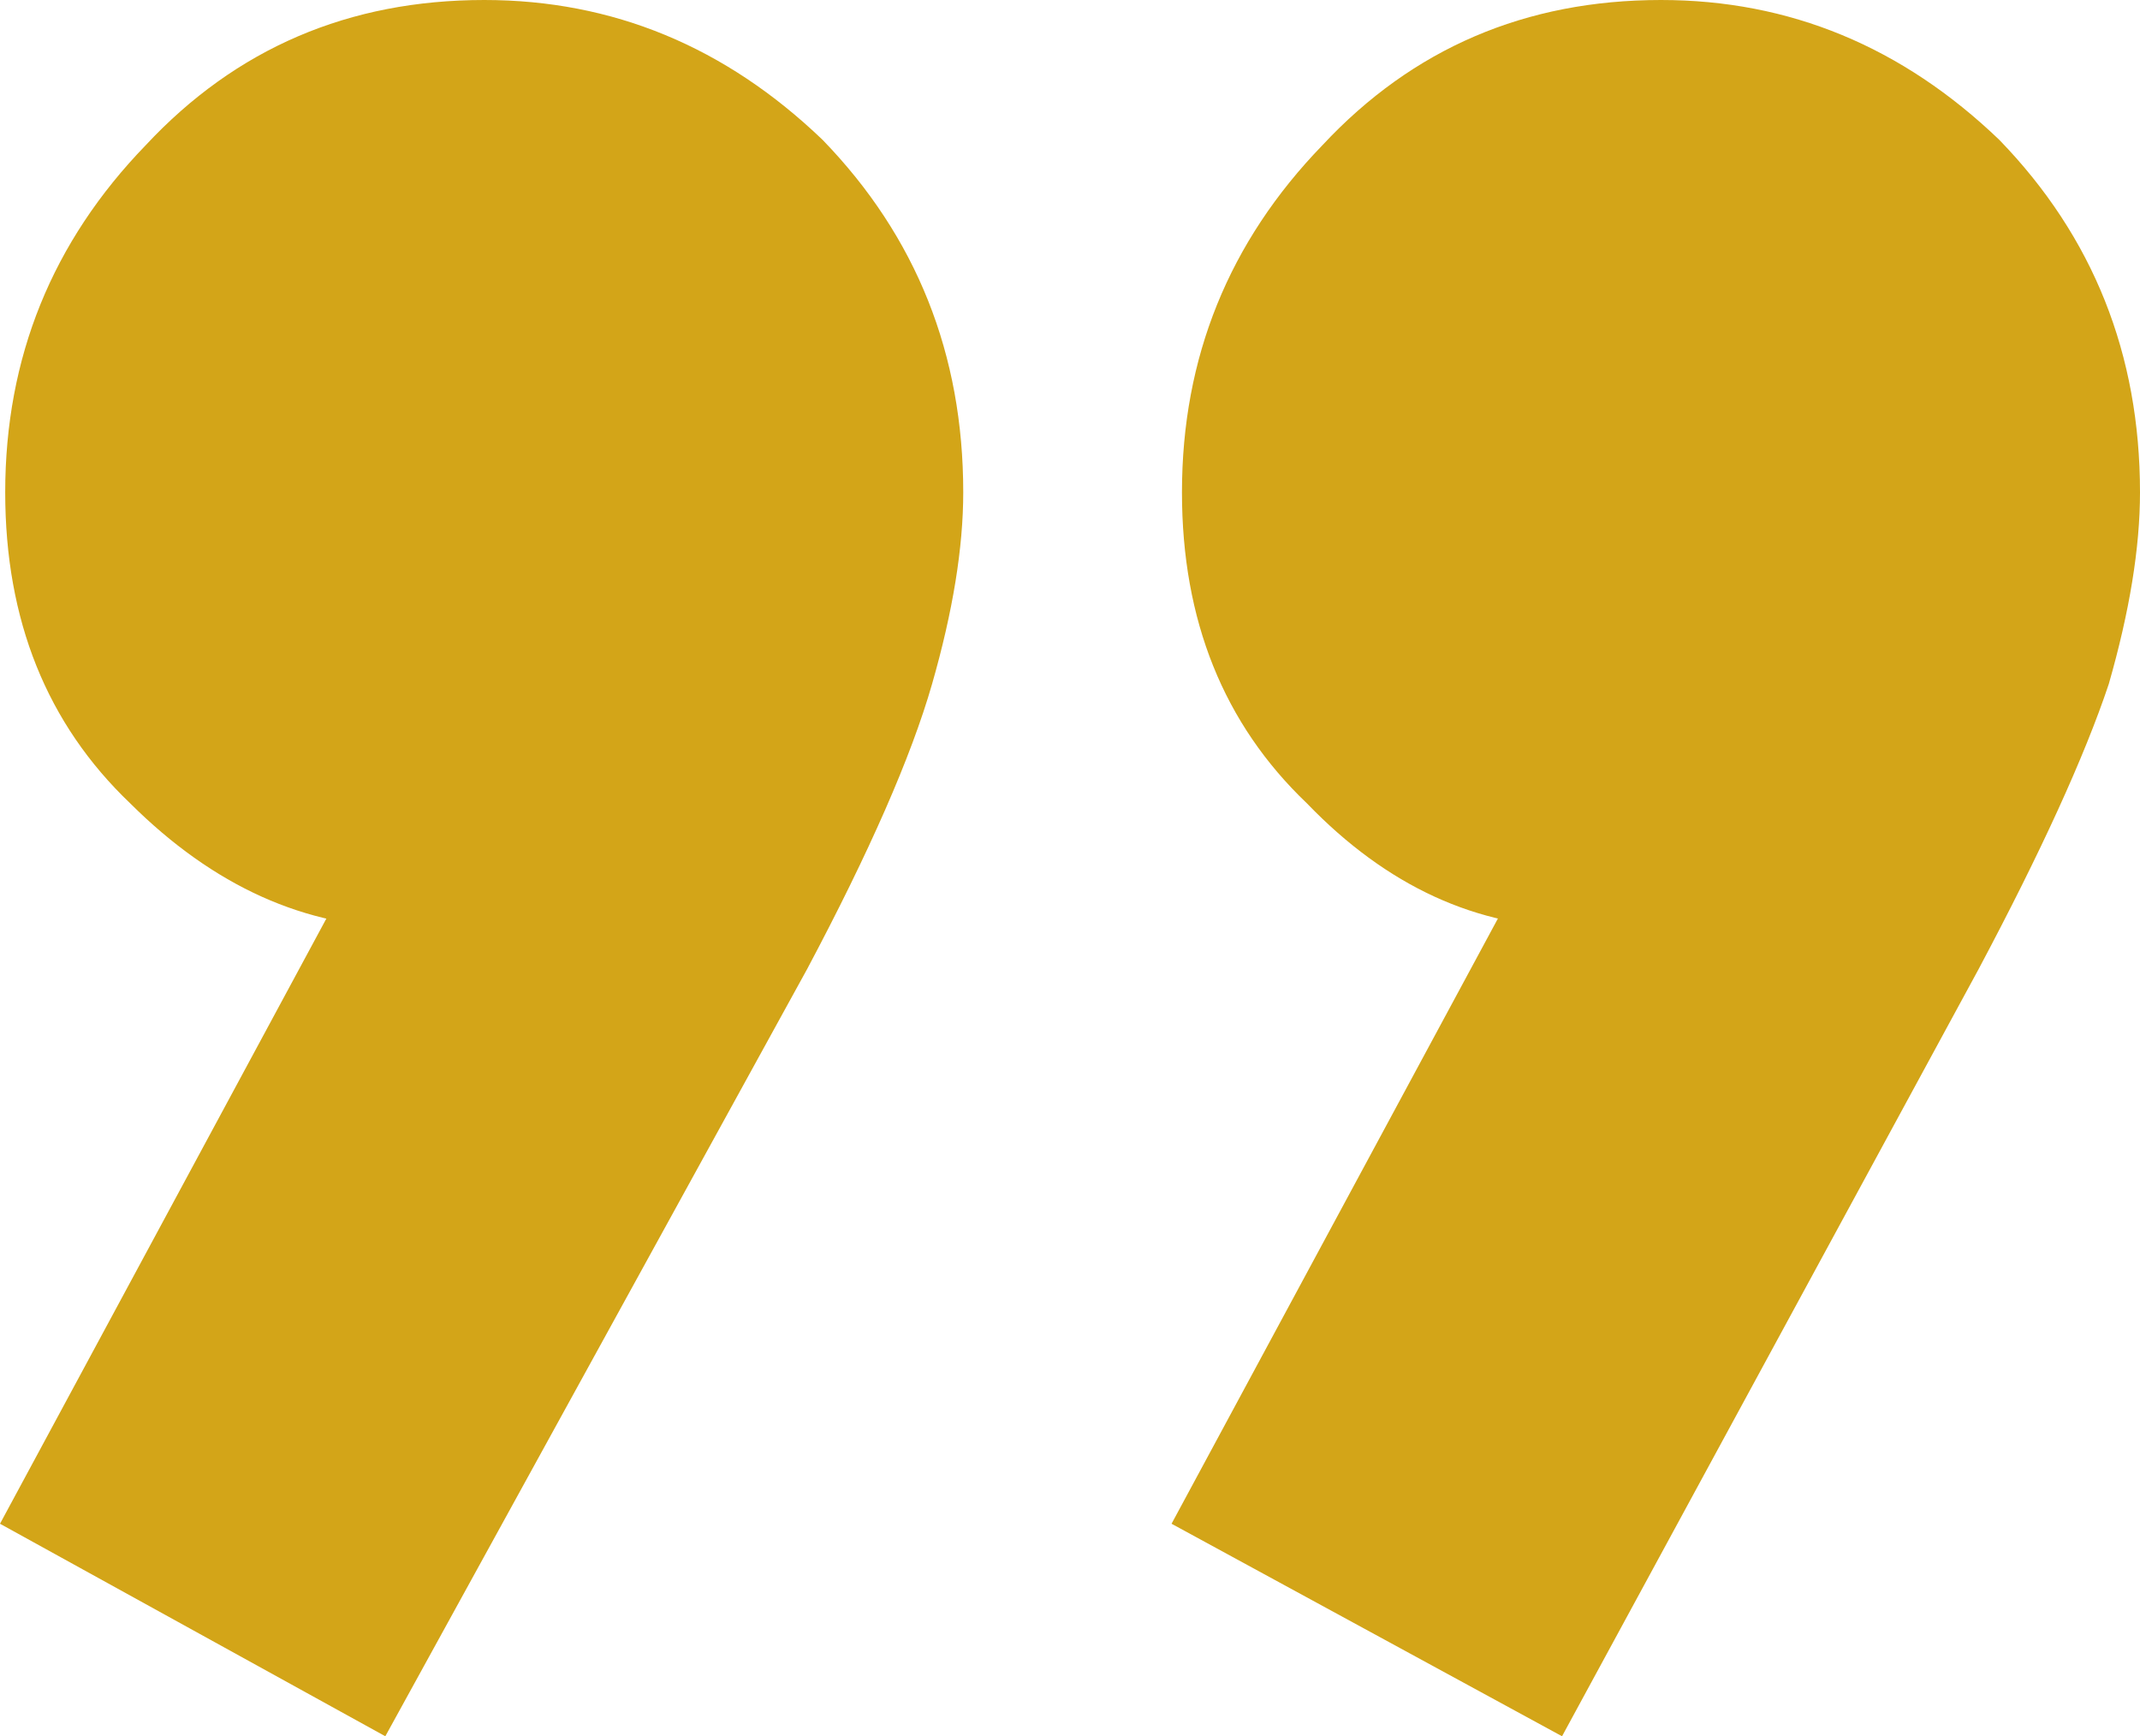 <svg width="53" height="43" viewBox="0 0 53 43" fill="none" xmlns="http://www.w3.org/2000/svg">
<path d="M29.015 37.737L38.428 20.281L44.36 18.612C43.672 19.895 42.899 20.922 42.039 21.692C41.179 22.548 40.191 22.976 39.073 22.976C36.58 22.976 34.345 21.949 32.367 19.895C30.304 17.927 29.273 15.36 29.273 12.194C29.273 8.857 30.433 5.99 32.754 3.594C34.989 1.198 37.783 0 41.136 0C44.317 0 47.111 1.155 49.518 3.466C51.839 5.862 53 8.771 53 12.194C53 13.563 52.742 15.146 52.226 16.943C51.624 18.74 50.55 21.093 49.002 24.003L38.686 43L29.015 37.737ZM0 37.737L9.414 20.281L15.216 18.612C14.615 19.895 13.884 20.922 13.024 21.692C12.079 22.548 11.09 22.976 10.058 22.976C7.565 22.976 5.287 21.949 3.224 19.895C1.161 17.927 0.129 15.36 0.129 12.194C0.129 8.857 1.29 5.99 3.611 3.594C5.846 1.198 8.64 0 11.993 0C15.174 0 17.968 1.155 20.375 3.466C22.696 5.862 23.856 8.771 23.856 12.194C23.856 13.563 23.599 15.146 23.083 16.943C22.567 18.74 21.535 21.093 19.988 24.003L9.543 43L0 37.737Z" fill="#D3A518"/>
</svg>

